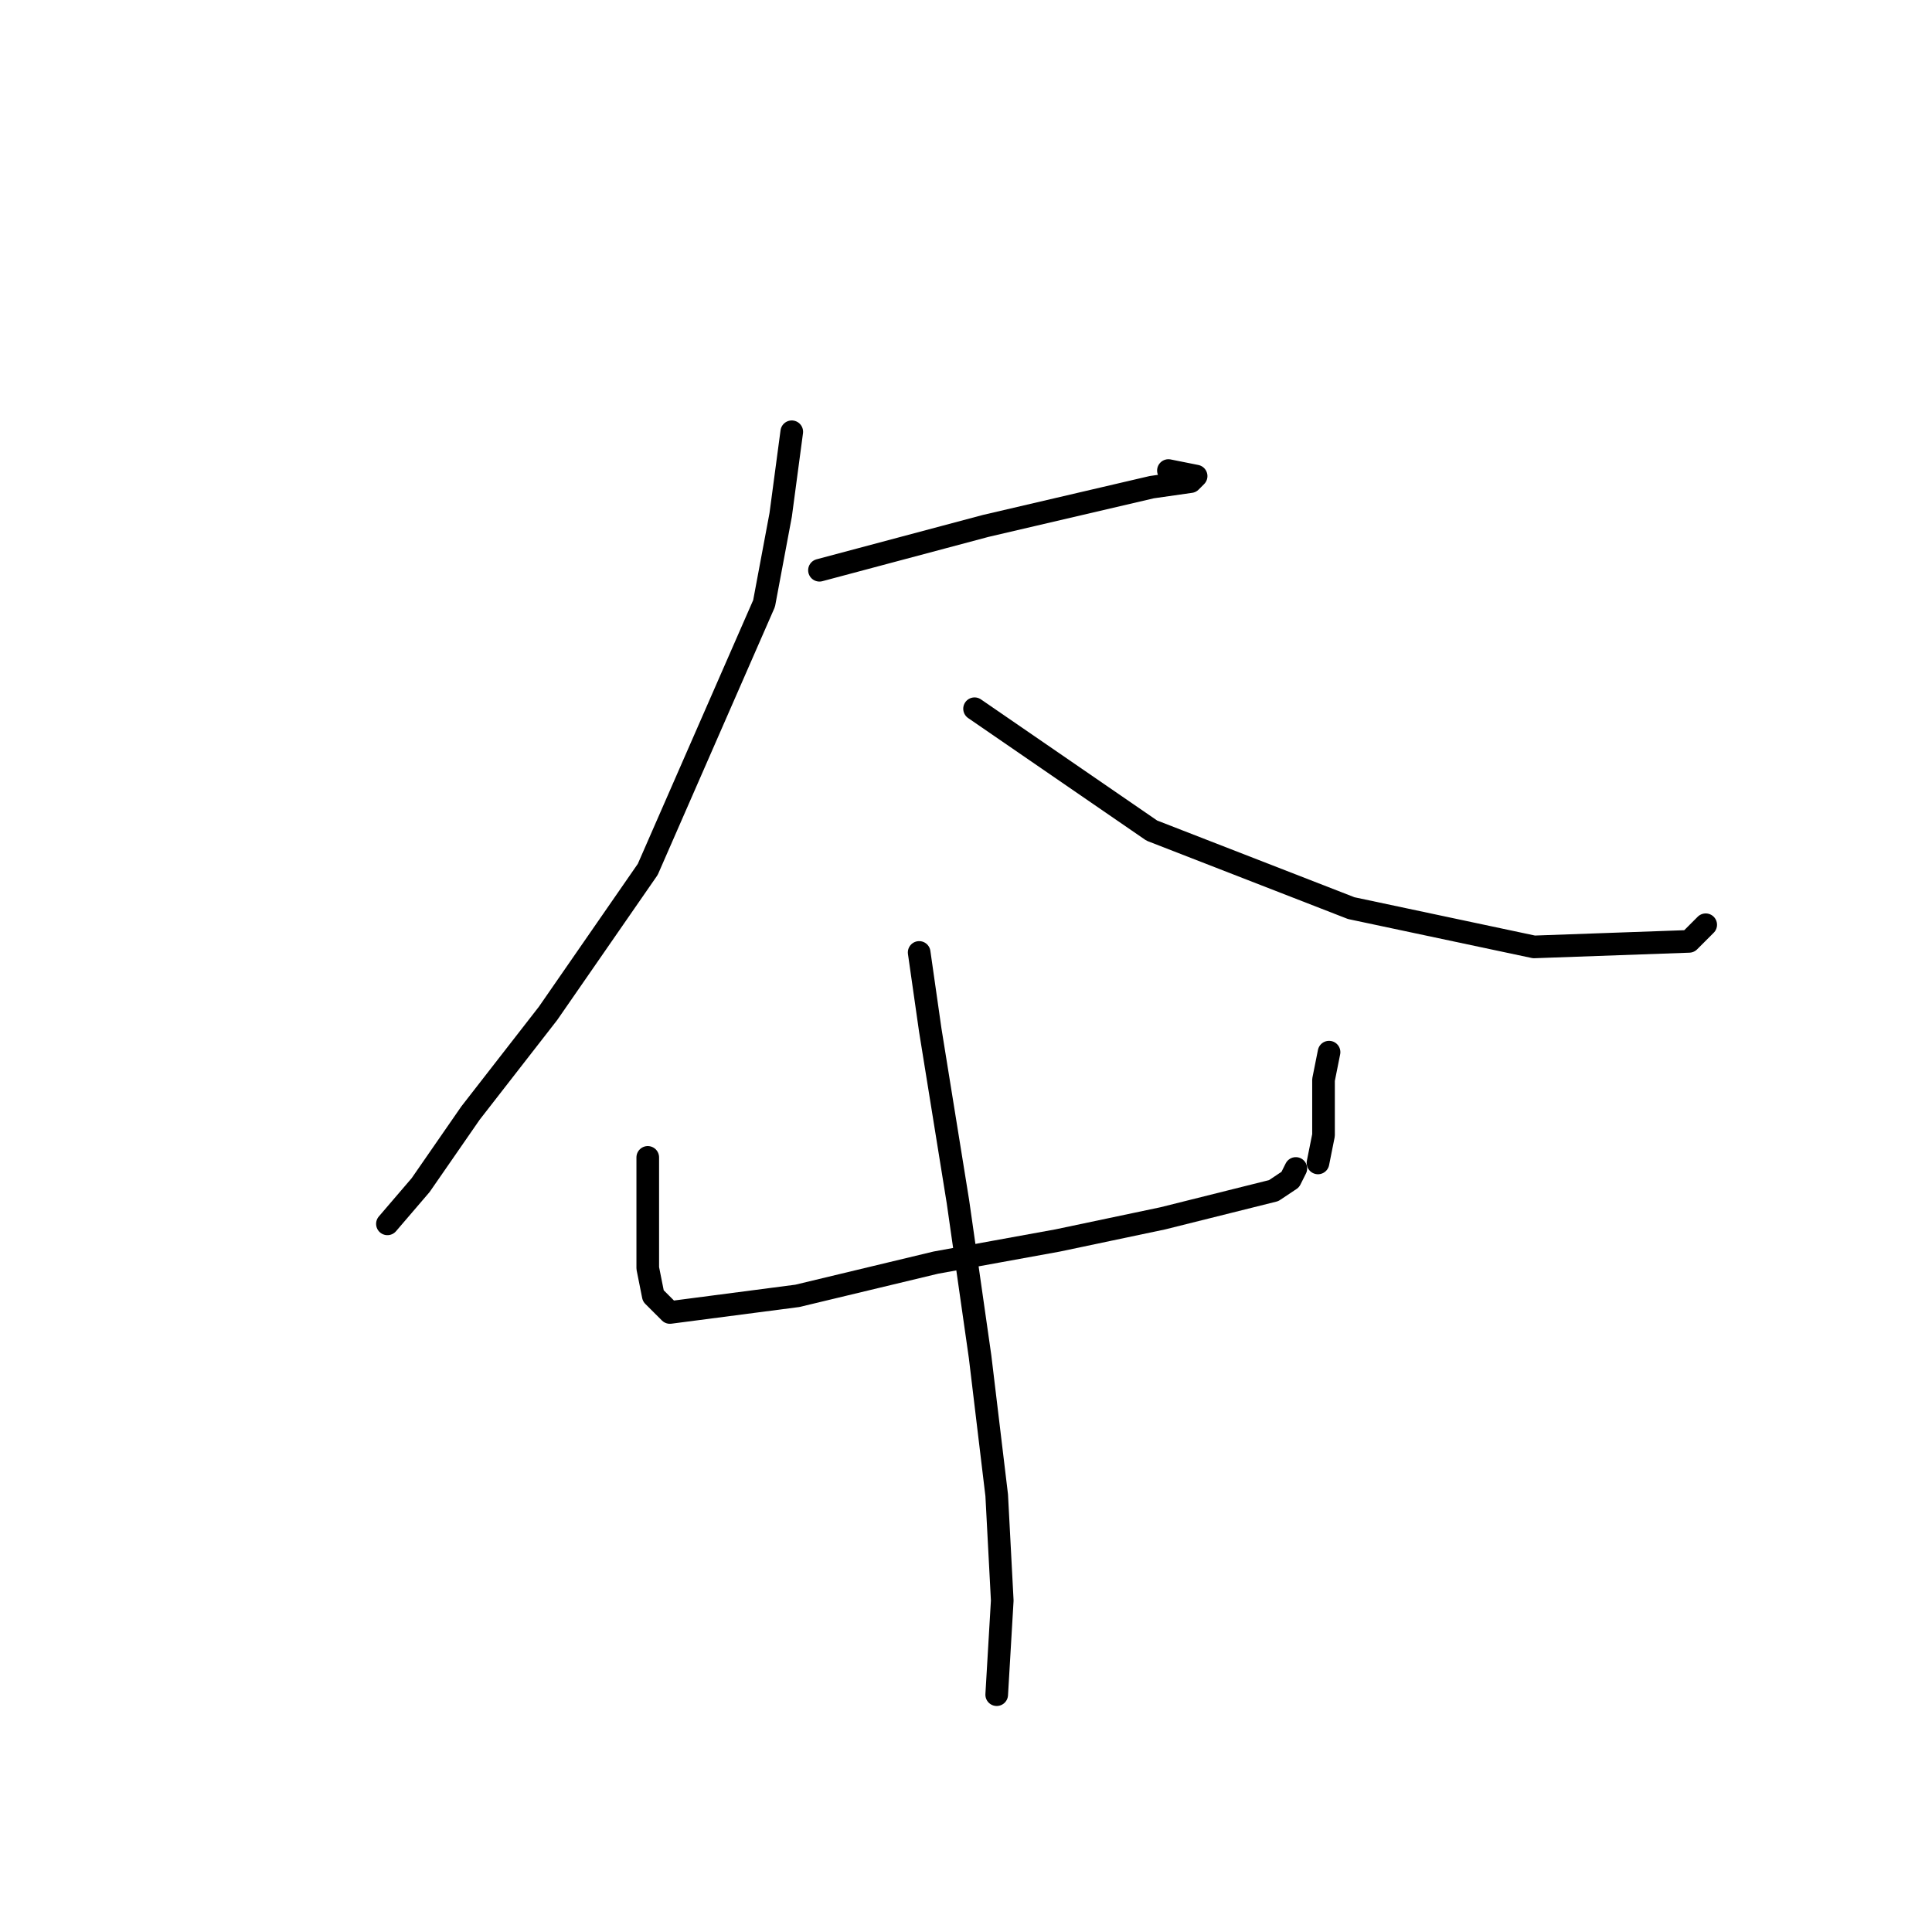 <?xml version="1.0" standalone="no"?>
    <svg width="256" height="256" xmlns="http://www.w3.org/2000/svg" version="1.1">
    <polyline stroke="black" stroke-width="3" stroke-linecap="round" fill="transparent" stroke-linejoin="round" points="108.583 75.561 119.592 72.625 130.602 69.689 152.62 64.552 157.758 63.818 158.492 63.084 154.822 62.35 154.822 62.35 " />
        <polyline stroke="black" stroke-width="3" stroke-linecap="round" fill="transparent" stroke-linejoin="round" points="104.913 57.212 103.445 68.221 101.243 79.965 85.831 115.194 72.619 134.277 62.344 147.488 55.738 157.03 51.335 162.167 51.335 162.167 " />
        <polyline stroke="black" stroke-width="3" stroke-linecap="round" fill="transparent" stroke-linejoin="round" points="129.134 93.91 152.62 110.057 179.042 120.332 203.263 125.47 223.813 124.736 226.015 122.534 226.015 122.534 " />
        <polyline stroke="black" stroke-width="3" stroke-linecap="round" fill="transparent" stroke-linejoin="round" points="85.831 153.36 85.831 163.635 85.831 168.039 86.564 171.709 88.766 173.91 105.647 171.709 123.996 167.305 140.143 164.369 154.088 161.433 162.895 159.231 168.767 157.764 170.969 156.296 171.703 154.828 171.703 154.828 " />
        <polyline stroke="black" stroke-width="3" stroke-linecap="round" fill="transparent" stroke-linejoin="round" points="176.106 139.415 175.373 143.085 175.373 150.424 174.639 154.094 174.639 154.094 " />
        <polyline stroke="black" stroke-width="3" stroke-linecap="round" fill="transparent" stroke-linejoin="round" points="121.794 126.204 123.262 136.479 126.932 159.231 129.868 179.782 132.069 198.131 132.803 212.076 132.069 224.553 132.069 224.553 " />
        </svg>
